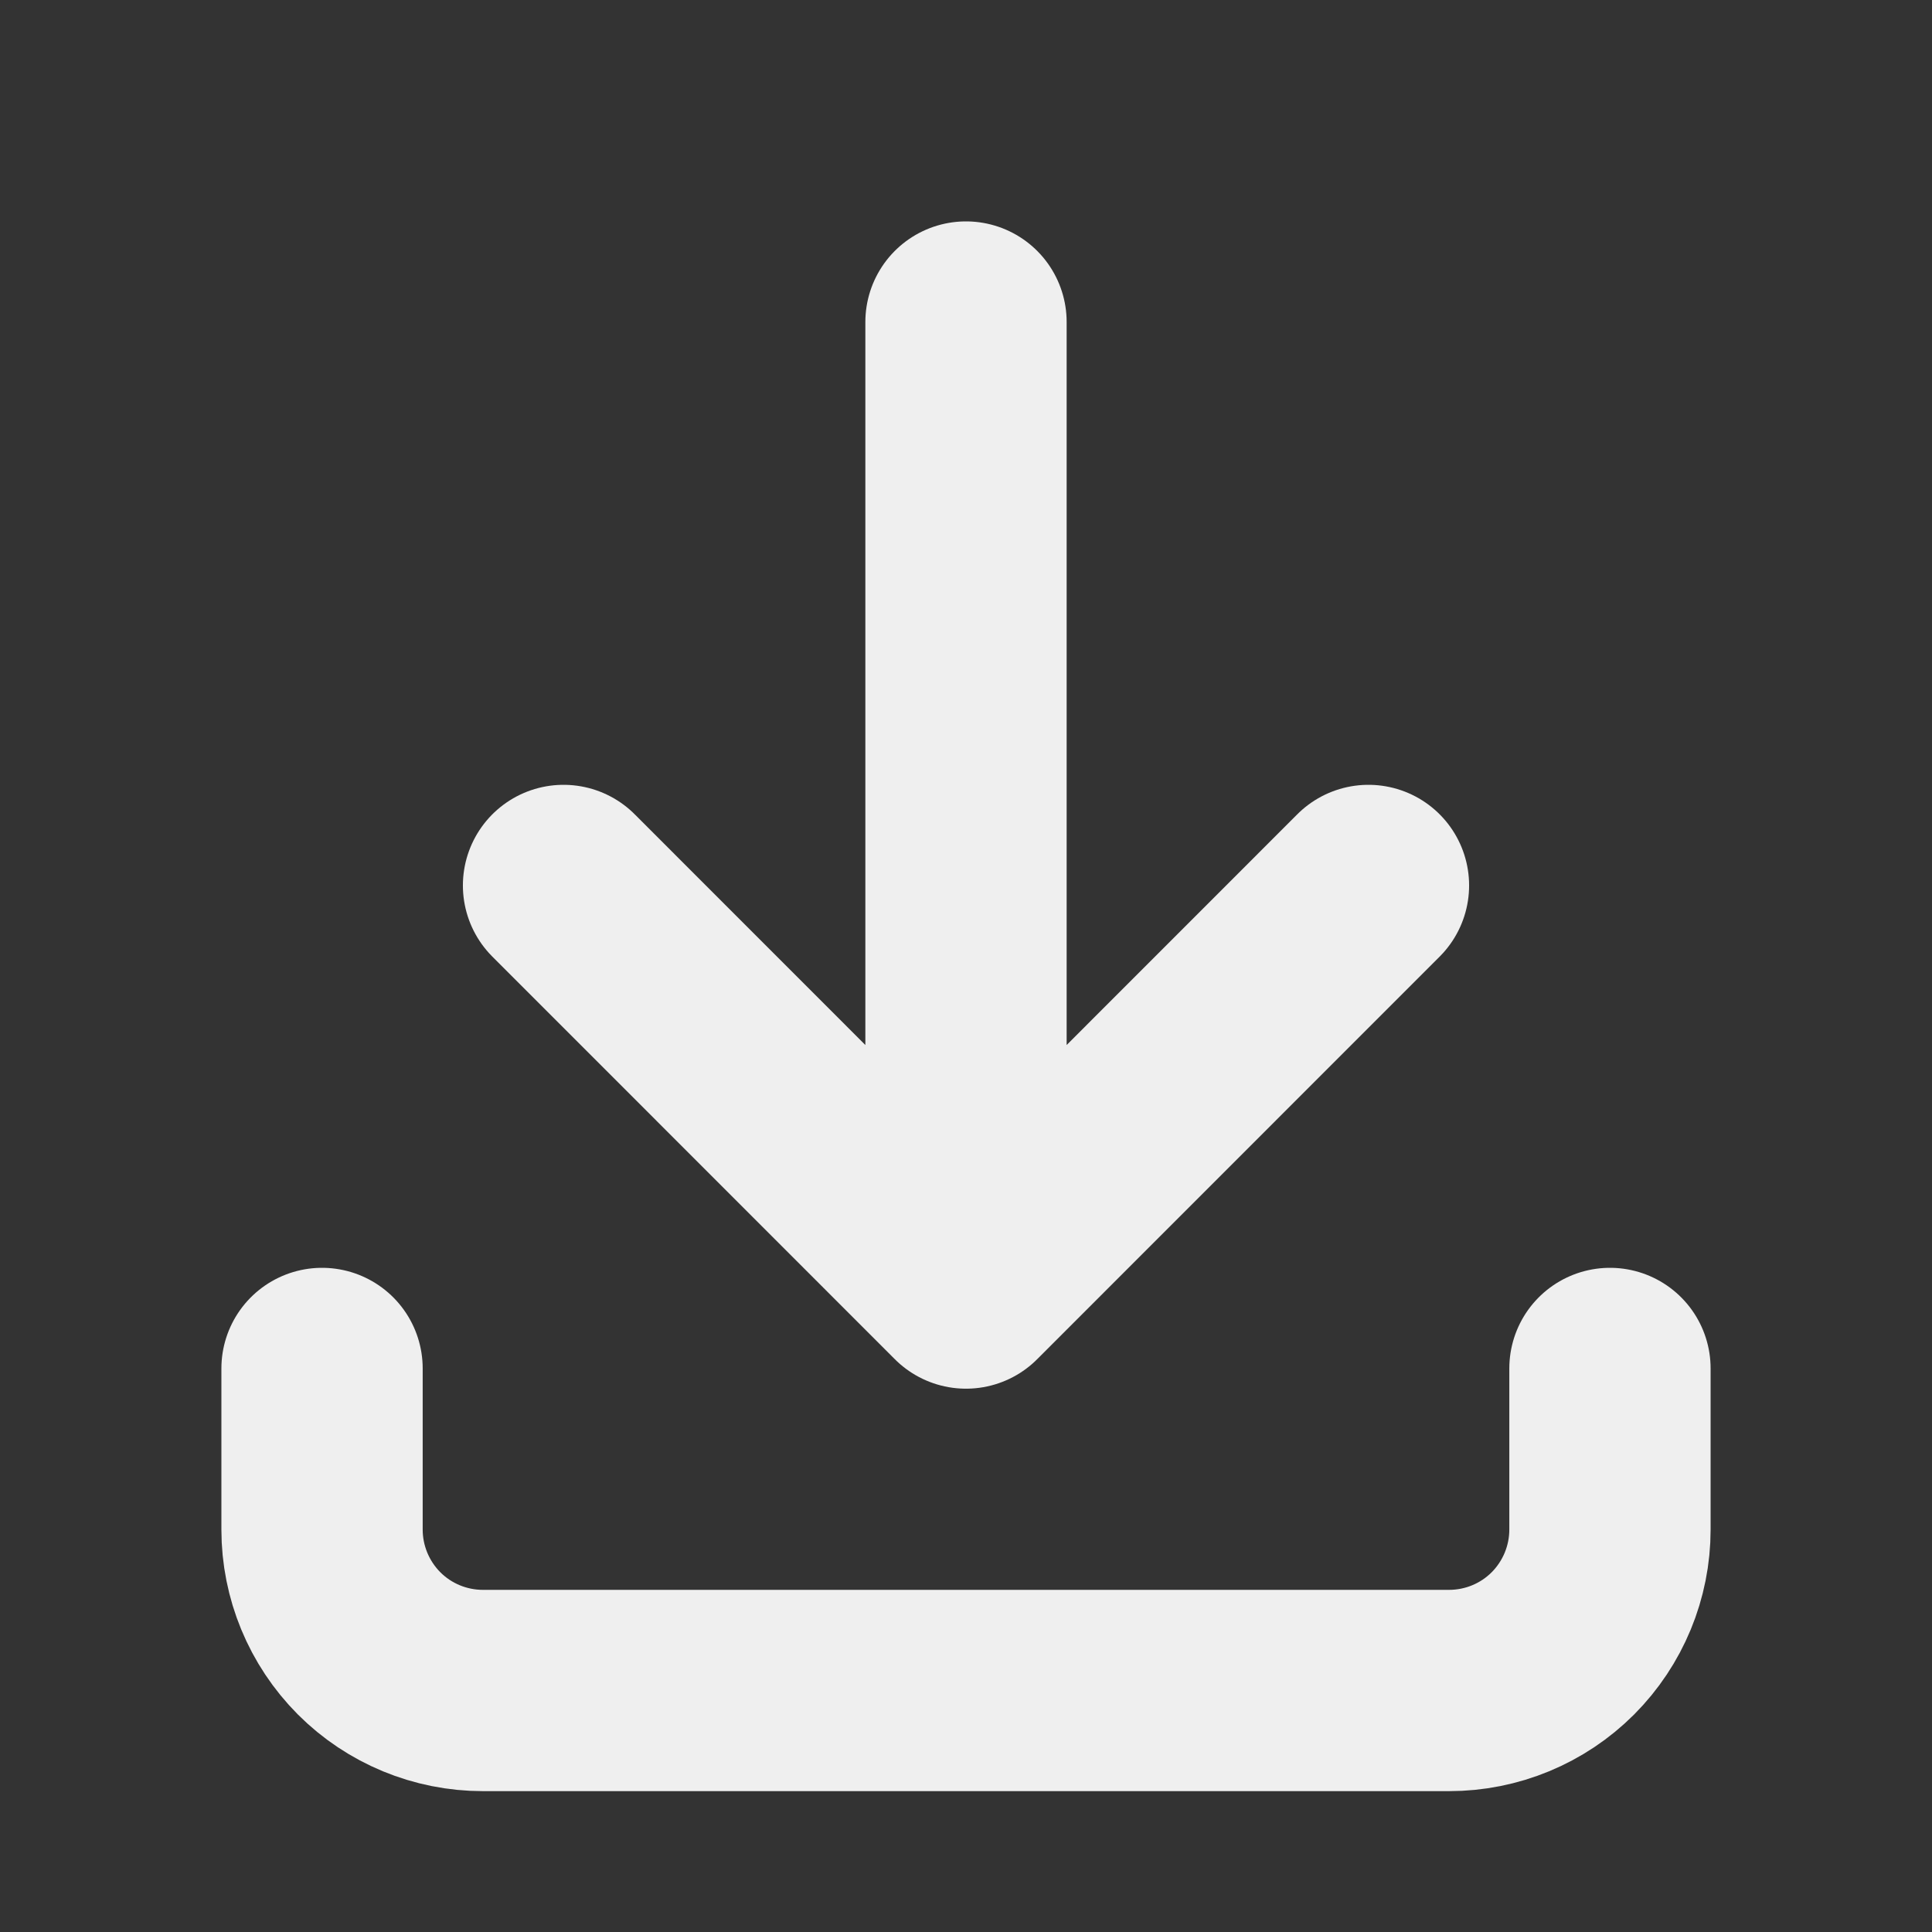 <svg width="16" height="16" viewBox="0 0 16 16" fill="none" xmlns="http://www.w3.org/2000/svg">
<rect x="0" y="0" width="16" height="16" fill="#333333" stroke="none"/>
<path d="M2.667 11.333V12.667C2.667 13.02 2.807 13.359 3.057 13.61C3.307 13.86 3.646 14 4 14H12C12.354 14 12.693 13.86 12.943 13.61C13.193 13.359 13.333 13.02 13.333 12.667V11.333M4.667 7.333L8 10.667M8 10.667L11.333 7.333M8 10.667V2.667" stroke="#EFEFEF" stroke-width="1.667" stroke-linecap="round" stroke-linejoin="round"/>
</svg>
